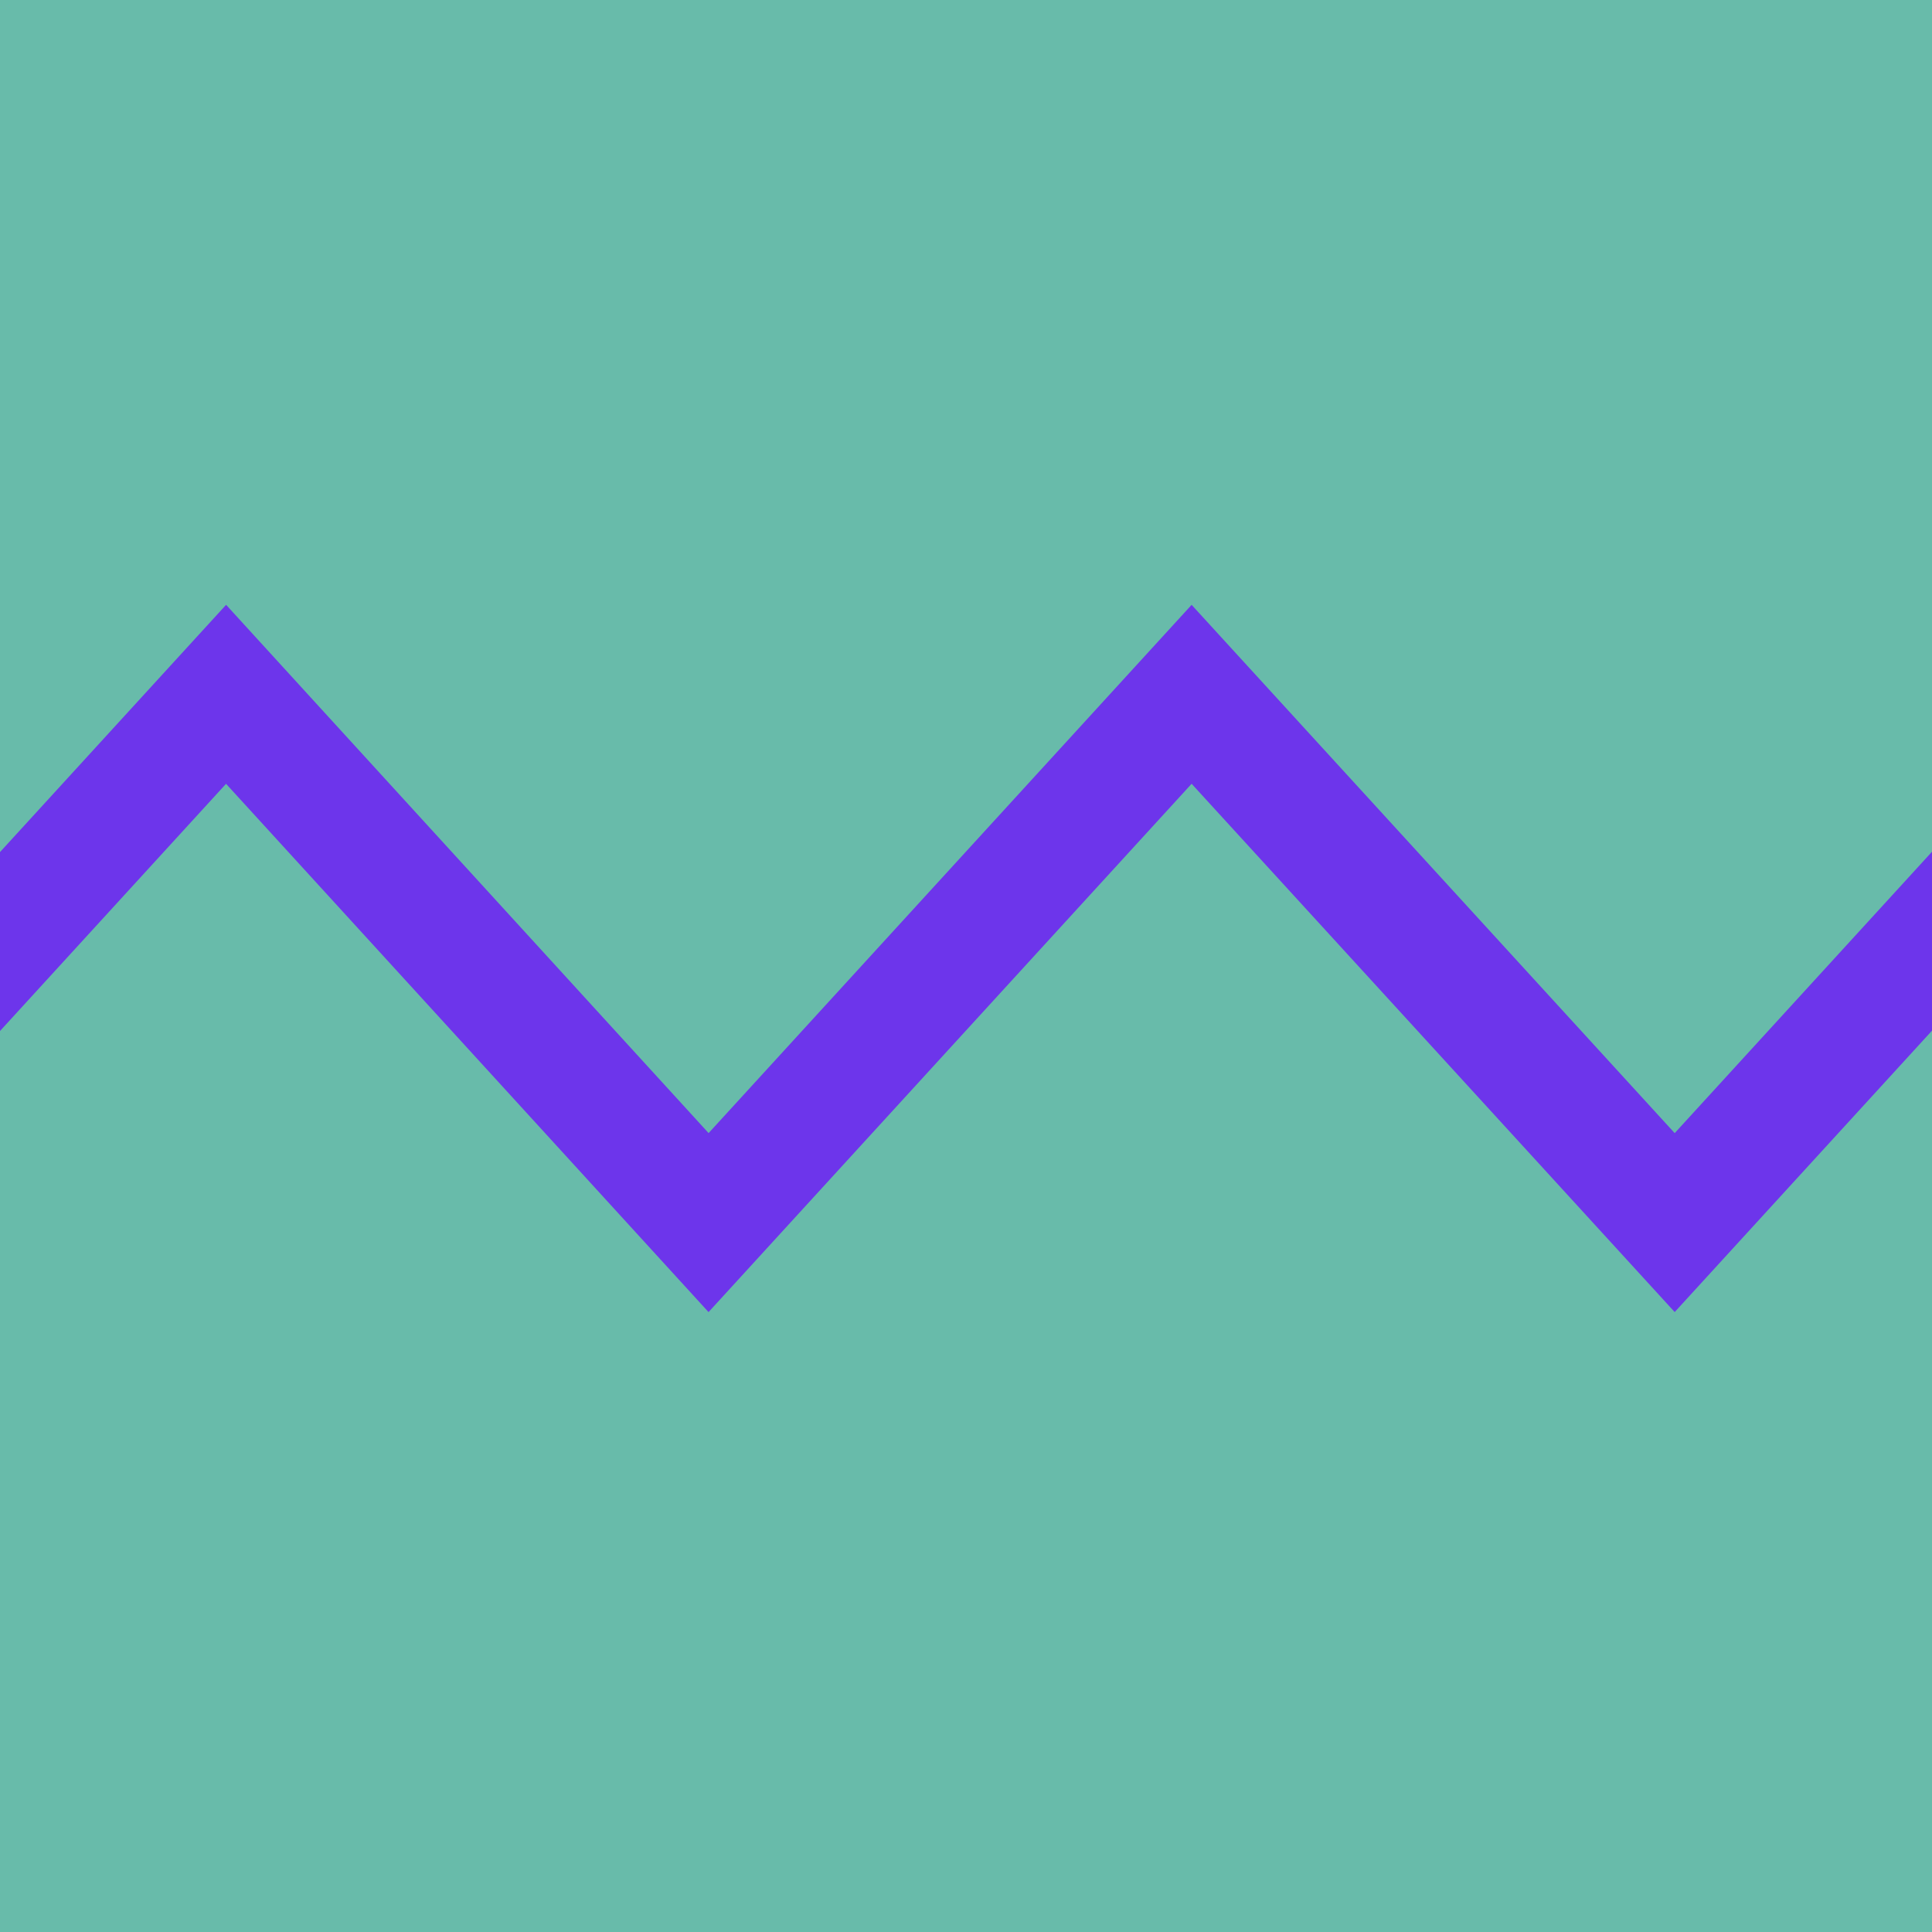 <svg width="128" height="128" viewBox="0 0 128 128" fill="none" xmlns="http://www.w3.org/2000/svg">
<g clip-path="url(#clip0_817_4726)">
<rect width="128" height="128" fill="#68BBAA"/>
<path d="M-113 46L-80.996 81L-48.993 46L-17.026 81L14.978 46L46.945 81L78.948 46L110.953 81L142.956 46L174.959 81L207 46" stroke="#6D35EB" stroke-width="8" stroke-miterlimit="10" stroke-linecap="round"/>
</g>
<defs>
<clipPath id="clip0_817_4726">
<rect width="128" height="128" fill="white"/>
</clipPath>
</defs>
</svg>
